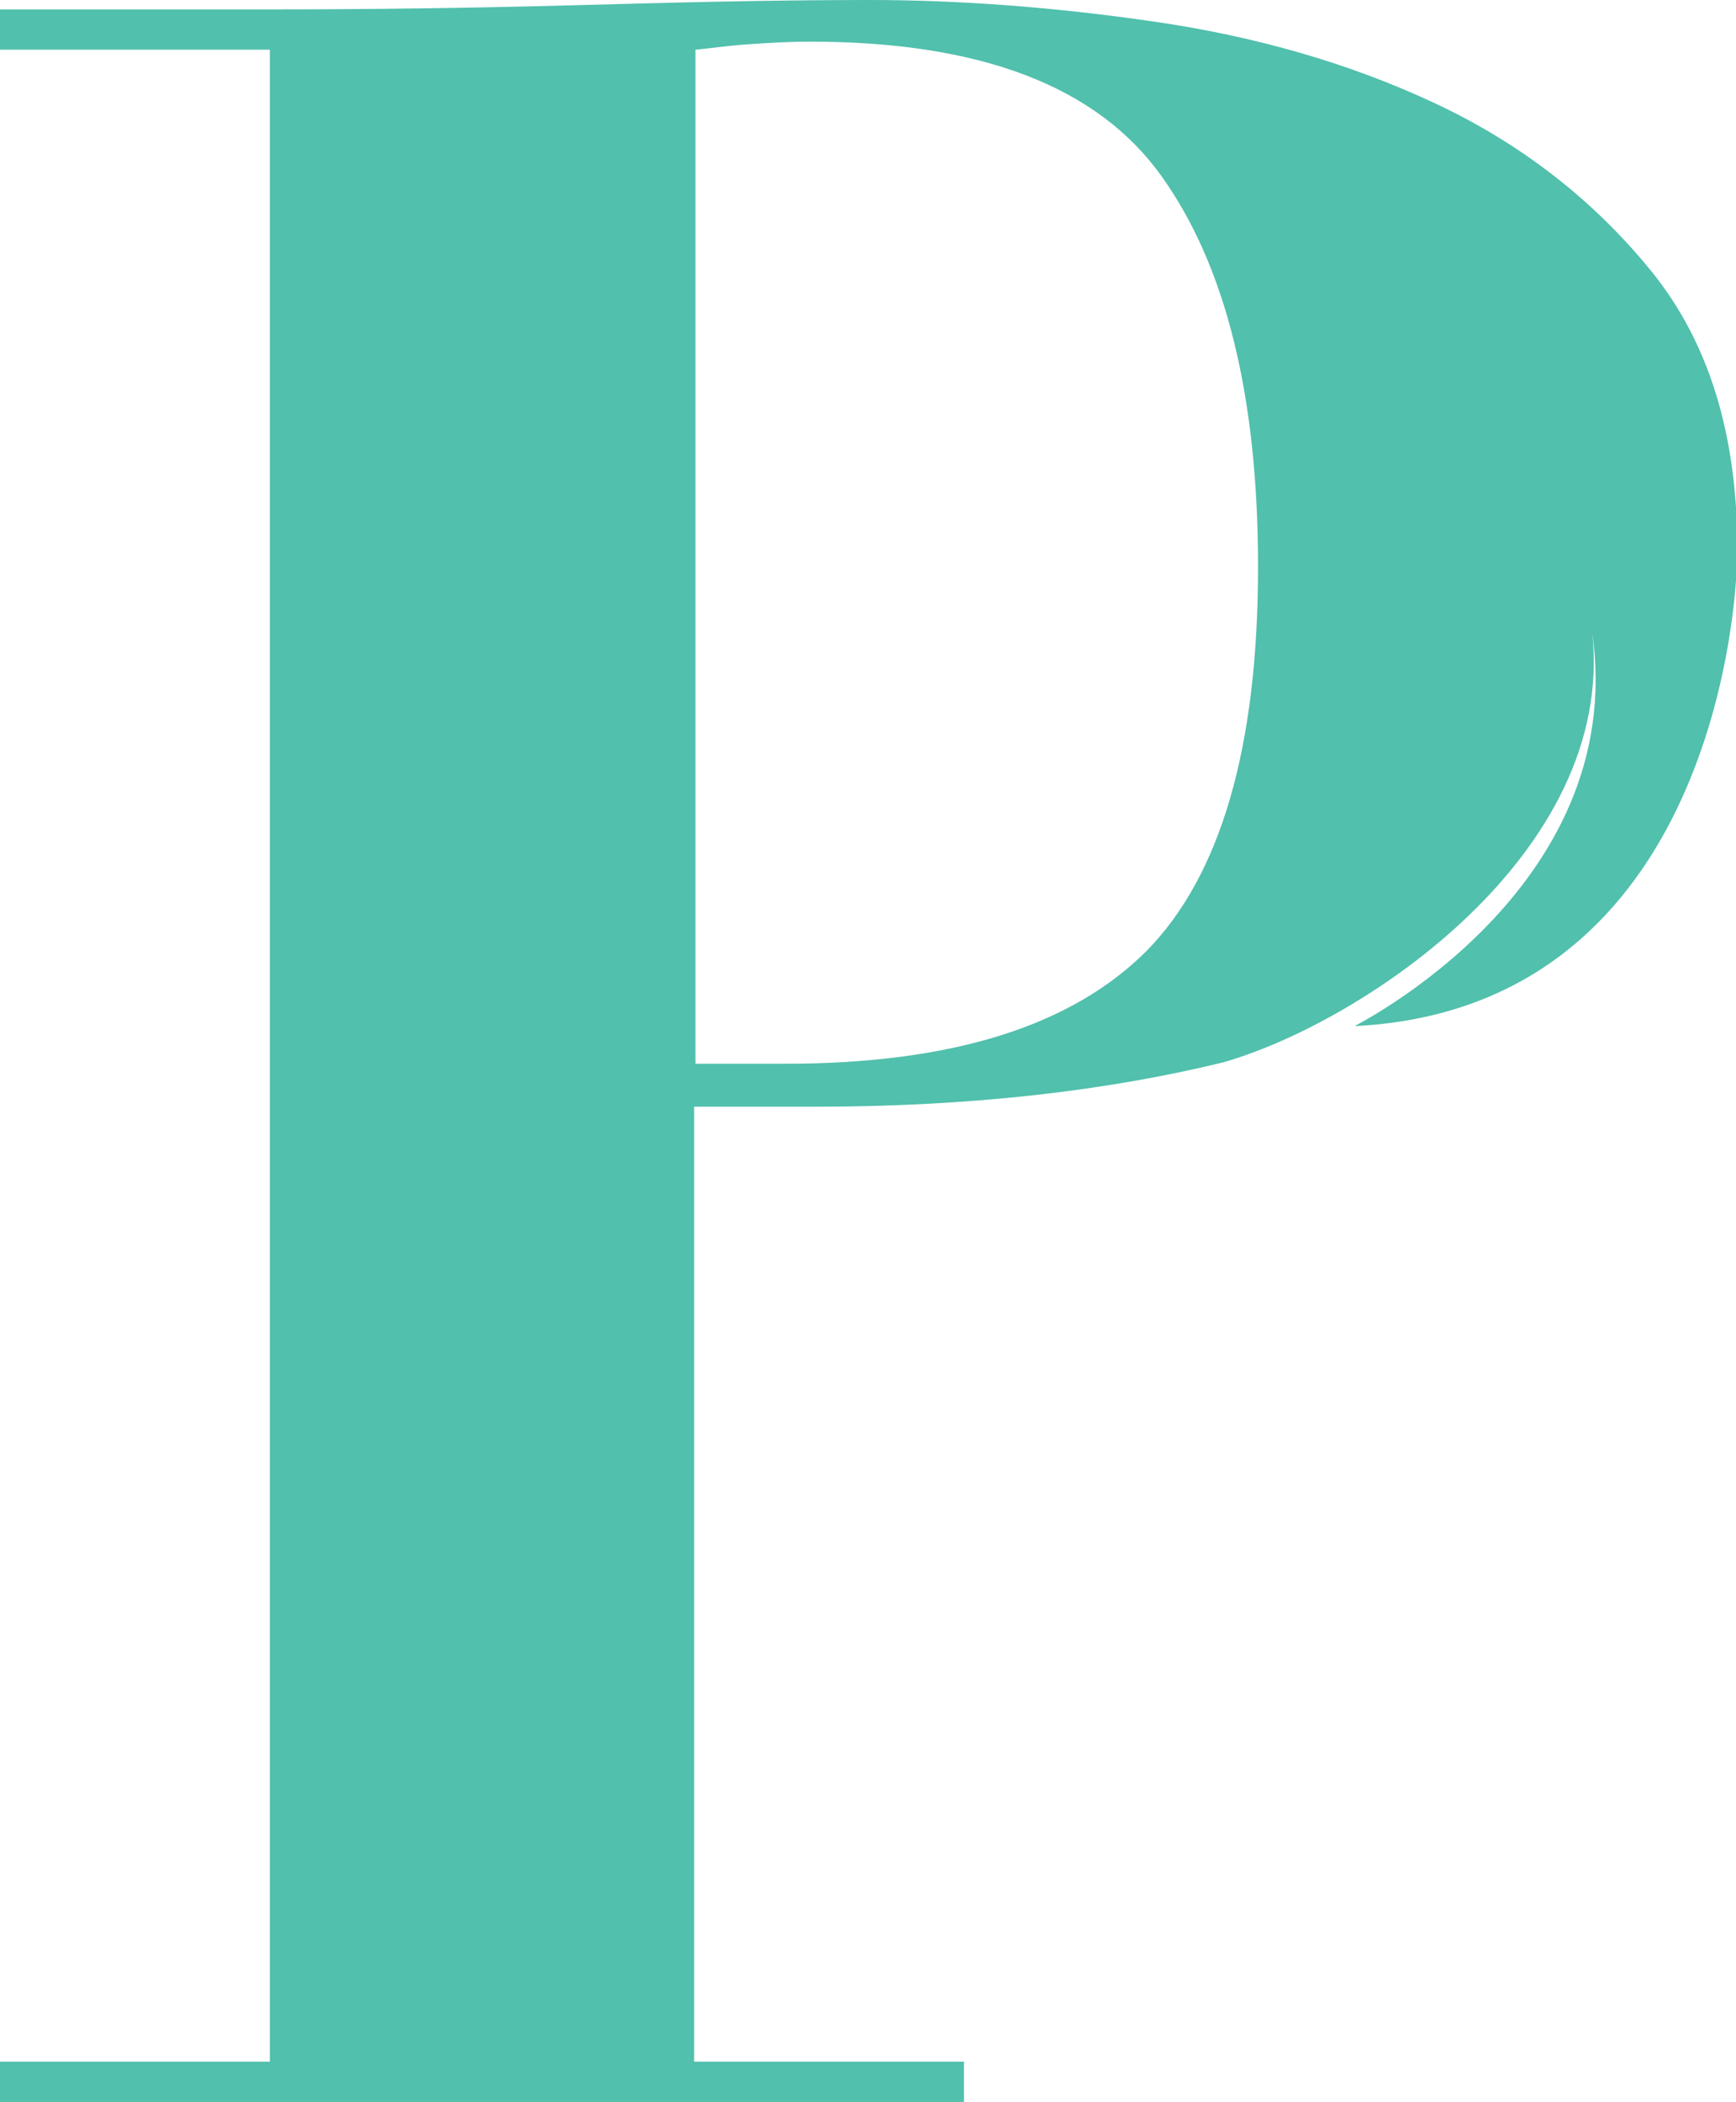 <?xml version="1.0" encoding="utf-8"?>
<!-- Generator: Adobe Illustrator 18.1.1, SVG Export Plug-In . SVG Version: 6.00 Build 0)  -->
<svg version="1.1" id="Layer_1" xmlns="http://www.w3.org/2000/svg" xmlns:xlink="http://www.w3.org/1999/xlink" x="0px" y="0px"
	 viewBox="0 0 129.3 156.5" enable-background="new 0 0 129.3 156.5" xml:space="preserve">
<g>
	<defs>
		<rect id="SVGID_1_" width="129.3" height="156.5"/>
	</defs>
	<clipPath id="SVGID_2_">
		<use xlink:href="#SVGID_1_"  overflow="visible"/>
	</clipPath>
	<path clip-path="url(#SVGID_2_)" fill="#51C0AD" d="M58.5,79.2c12.4,0,21.3-2.8,26.9-8.4c5.5-5.6,8.3-15.1,8.3-28.6
		c0-12.7-2.4-22.4-7.2-29.1C81.7,6.4,73,3.1,60.3,3.1c-1.6,0-3.1,0.1-4.6,0.2c-1.5,0.1-2.8,0.3-3.9,0.4v75.5H58.5z M118.6,47.2
		c1.7,16.3-17,28.9-27.5,31.9c-8.6,2.1-18.7,3.3-30.4,3.3h-9v71.1h20.1v3.1H0v-3.1h20.1V3.7H0V0.7h20.1c7.4,0,14.9-0.1,22.3-0.3
		S57.2,0,64.7,0c6.6,0,13.6,0.5,21.2,1.6c7.6,1.1,14.6,3.1,21,6.1c6.4,3,11.8,7.2,16.1,12.5c4.3,5.3,6.4,12.2,6.4,20.7
		c0,5.7-2.6,34.2-28.5,35.5C100.8,76.4,121.3,66.3,118.6,47.2"/>
</g>
</svg>
